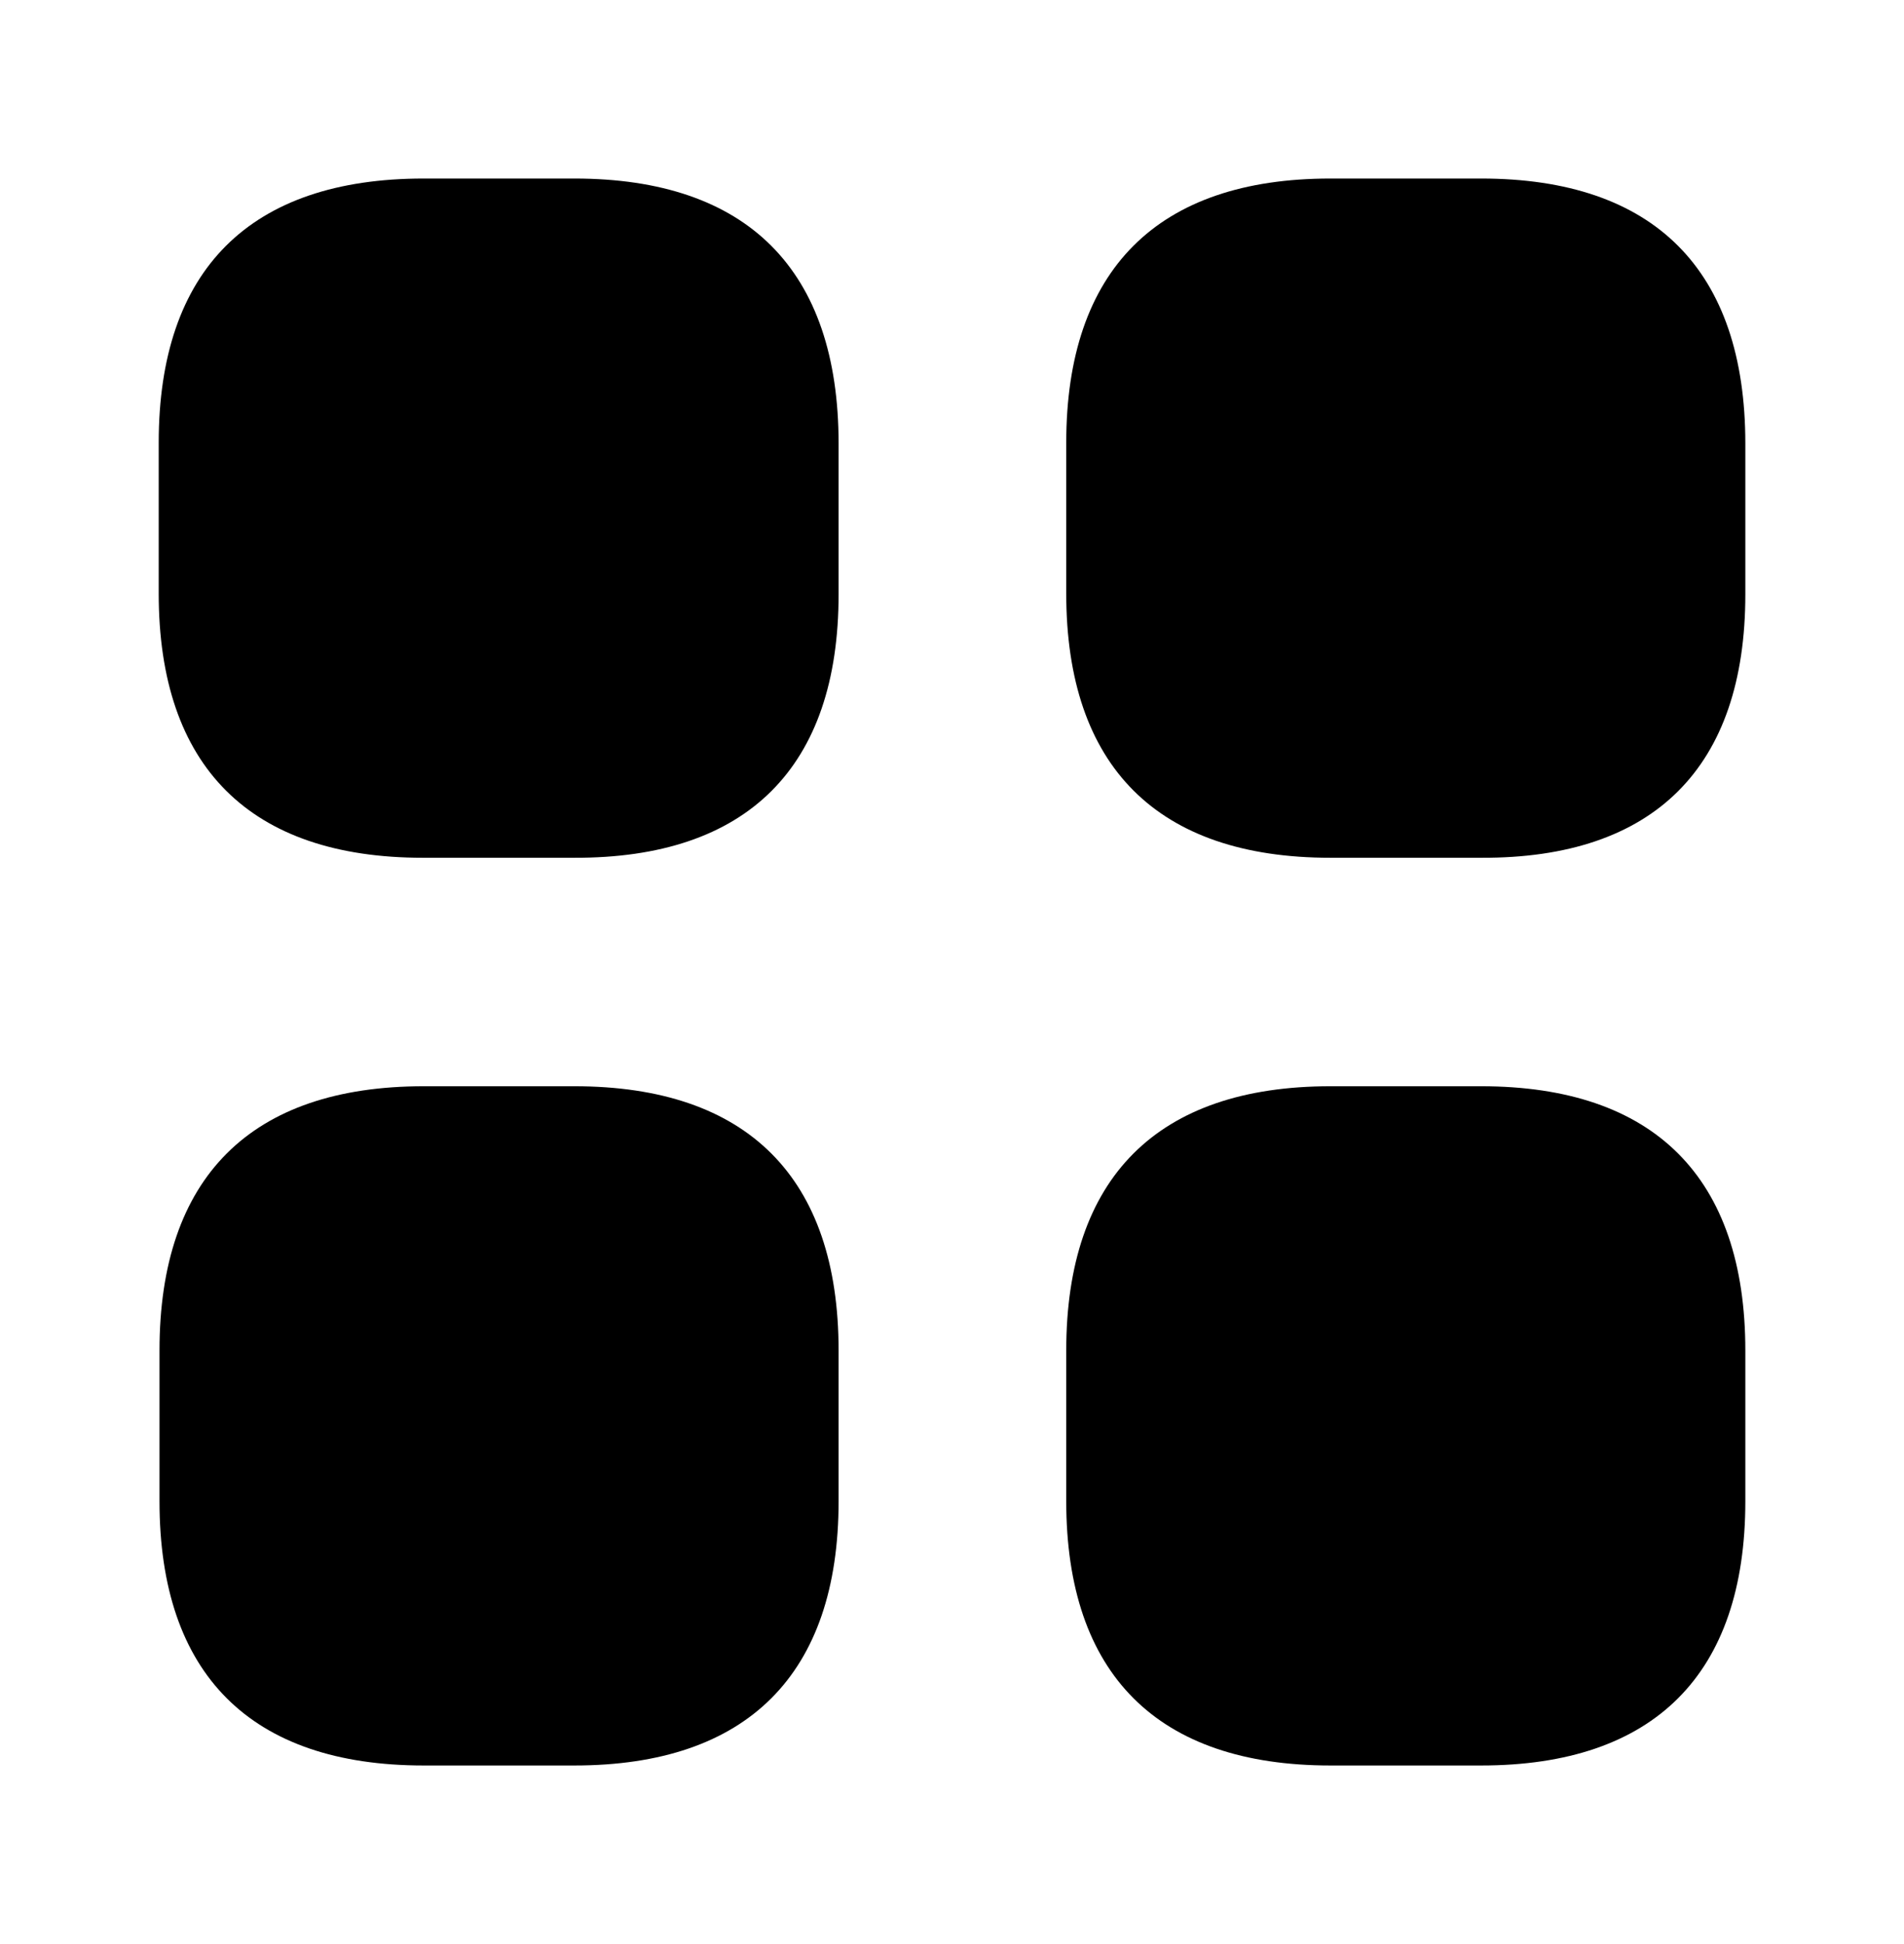 <svg width="48" height="49" viewBox="0 0 48 49" fill="none" xmlns="http://www.w3.org/2000/svg">
<path d="M44 14.98L44 11.18C44 6.8 41.7 4.5 37.34 4.5L33.54 4.5C29.18 4.5 26.88 6.8 26.88 11.16L26.88 14.96C26.88 19.32 29.18 21.62 33.54 21.62L37.34 21.62C41.7 21.64 44 19.34 44 14.98Z" fill="#000"/>
<path d="M44 37.839L44 34.039C44 29.679 41.7 27.379 37.34 27.379L33.54 27.379C29.18 27.379 26.88 29.679 26.88 34.039L26.88 37.839C26.88 42.199 29.18 44.499 33.54 44.499L37.34 44.499C41.7 44.499 44 42.199 44 37.839Z" fill="#000"/>
<path d="M21.141 37.839L21.141 34.039C21.141 29.679 18.841 27.379 14.481 27.379L10.681 27.379C6.321 27.379 4.021 29.679 4.021 34.039L4.021 37.839C4.021 42.199 6.321 44.499 10.681 44.499L14.481 44.499C18.841 44.499 21.141 42.199 21.141 37.839Z" fill="#000"/>
<path d="M21.141 14.98L21.141 11.18C21.141 6.8 18.841 4.5 14.481 4.5L10.681 4.5C6.301 4.5 4.001 6.8 4.001 11.16L4.001 14.96C4.001 19.32 6.301 21.62 10.661 21.62L14.461 21.62C18.841 21.64 21.141 19.34 21.141 14.98Z" fill="#000"/>
</svg>
